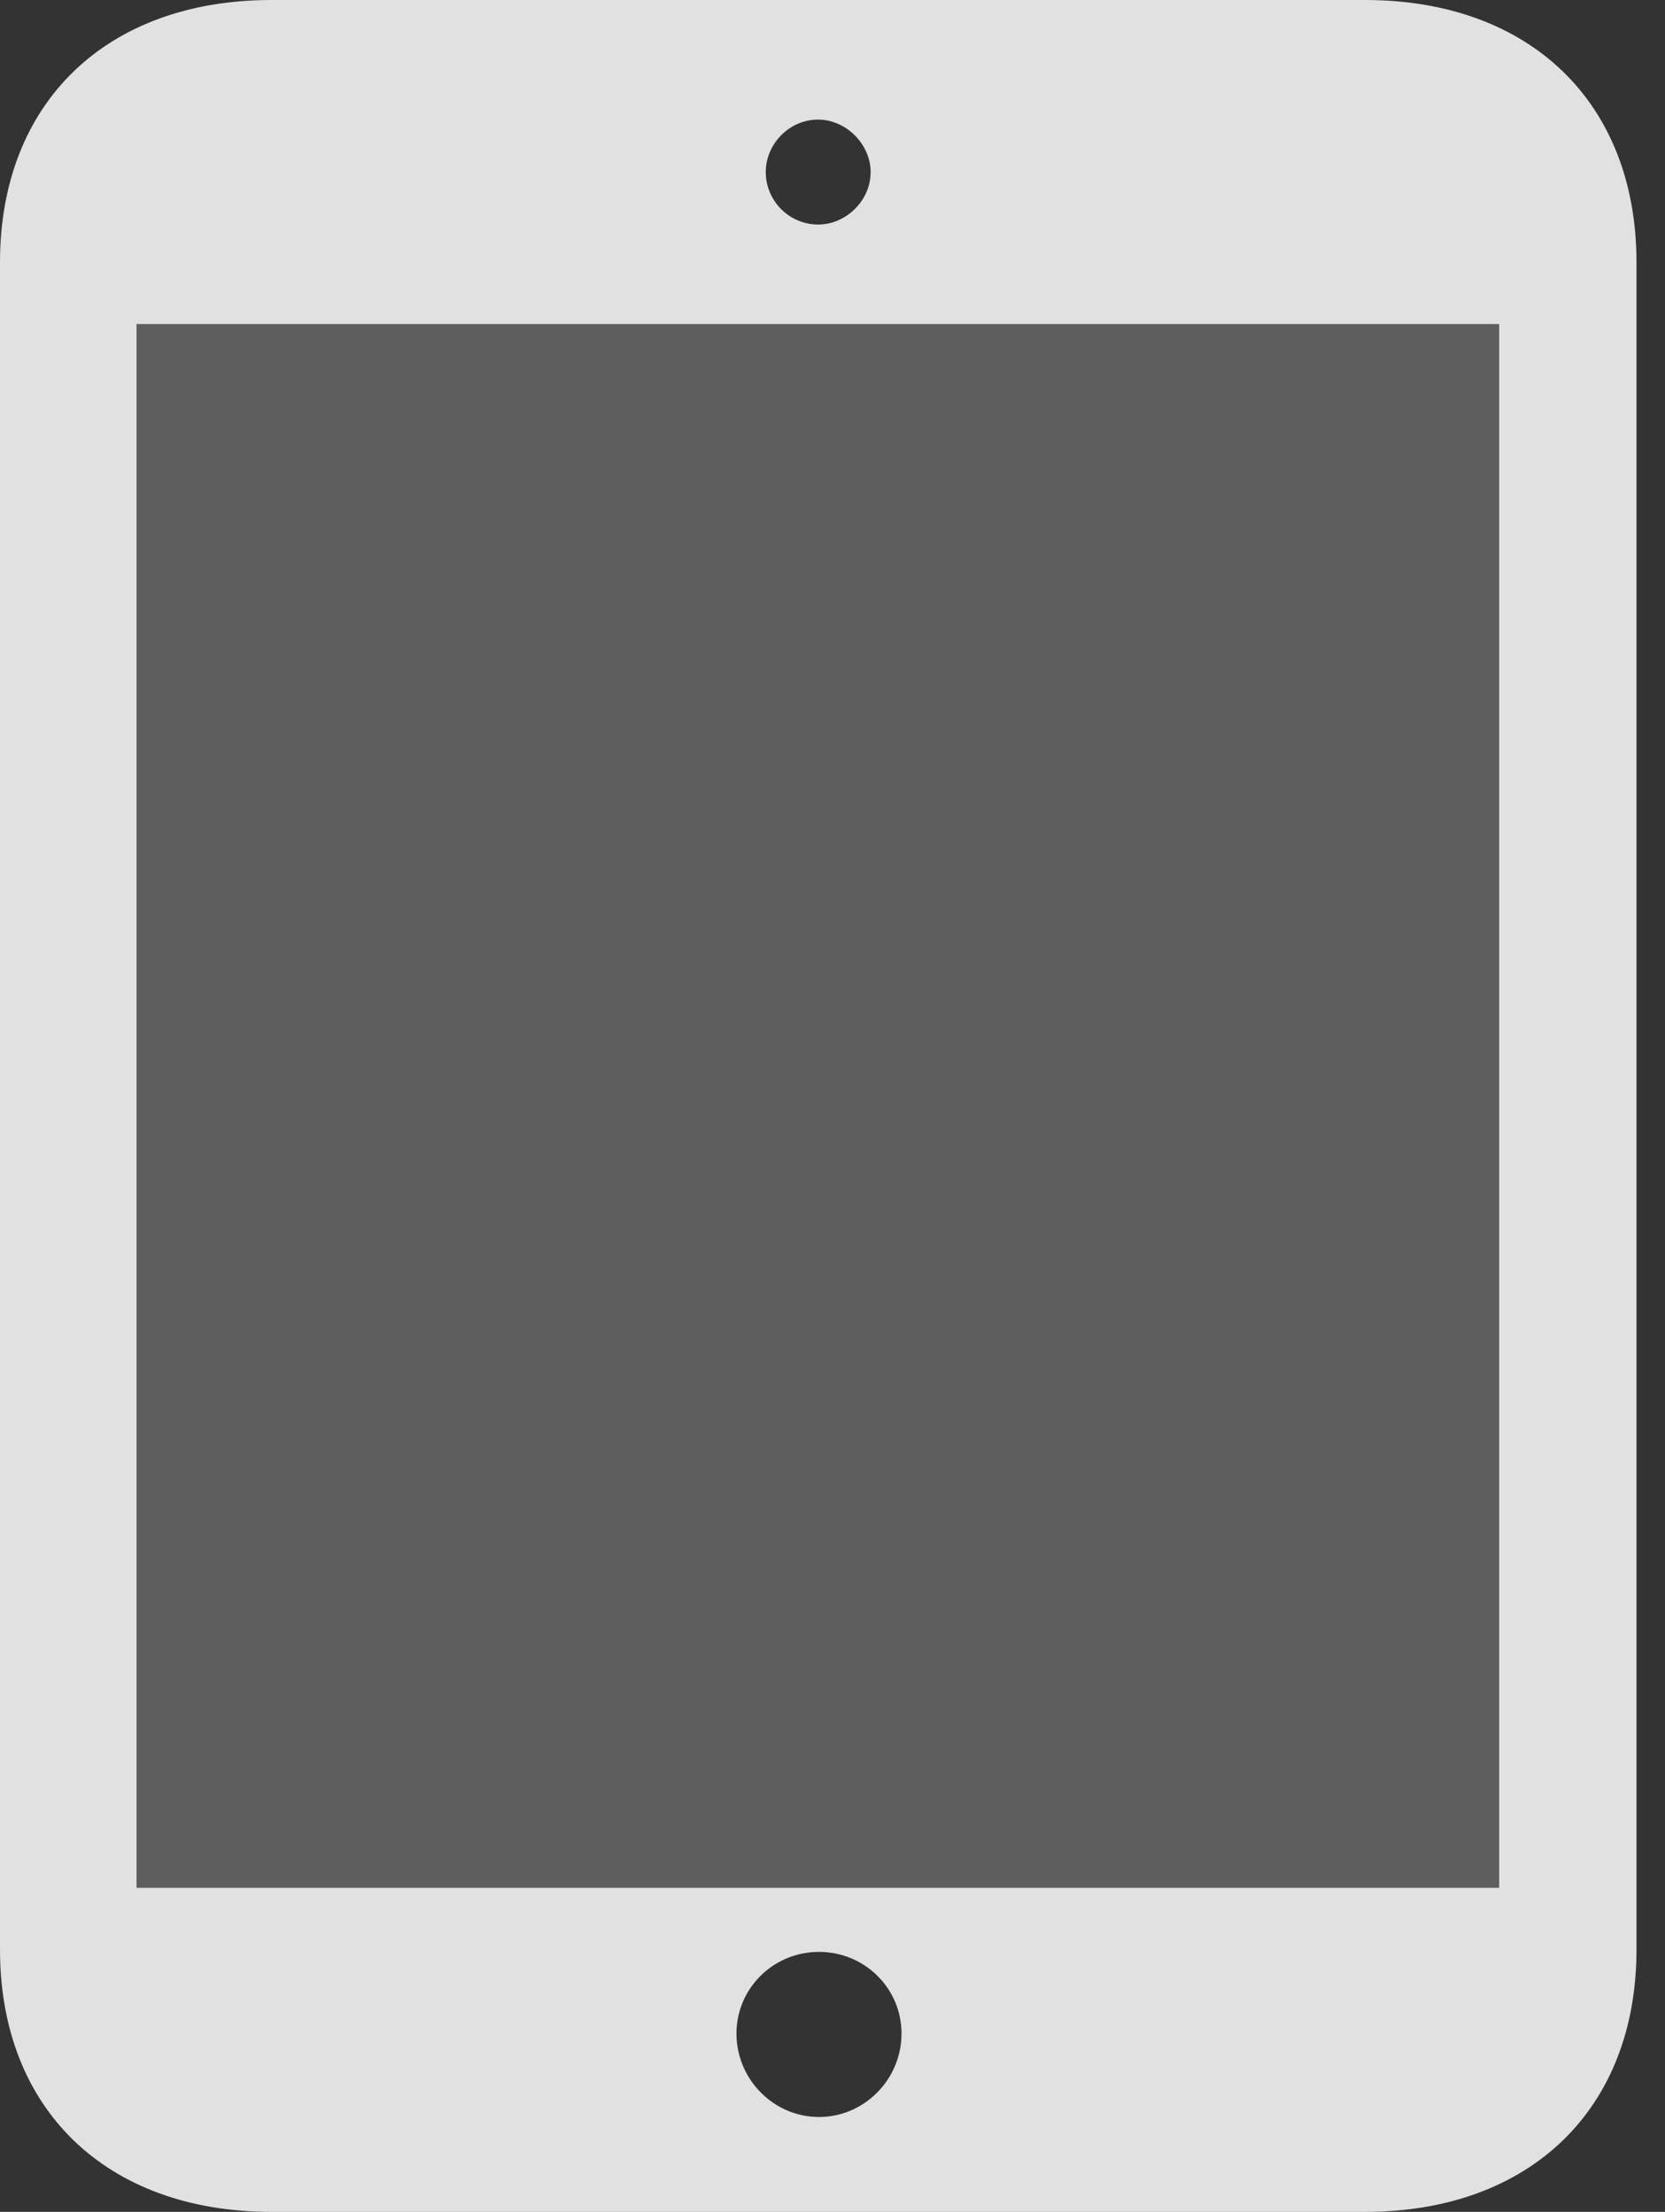 <?xml version="1.0" encoding="UTF-8"?>
<!--Generator: Apple Native CoreSVG 326-->
<!DOCTYPE svg
PUBLIC "-//W3C//DTD SVG 1.1//EN"
       "http://www.w3.org/Graphics/SVG/1.1/DTD/svg11.dtd">
<svg version="1.1" xmlns="http://www.w3.org/2000/svg" xmlns:xlink="http://www.w3.org/1999/xlink" viewBox="0 0 21.084 27.998">
 <rect x="0" y="0" width="21.084" height="27.998" fill="#333333" stroke="none"/>
 <g>
  <rect height="27.998" opacity="0" width="21.084" x="0" y="0"/>
  <path d="M1.729 23.896L1.729 4.102L18.984 4.102L18.984 23.896Z" fill="white" fill-opacity="0.212"/>
  <path d="M3.438 27.998L17.285 27.998C19.375 27.998 20.723 26.699 20.723 24.678L20.723 3.32C20.723 1.299 19.375 0 17.285 0L3.438 0C1.348 0 0 1.299 0 3.32L0 24.678C0 26.699 1.348 27.998 3.438 27.998ZM1.729 23.896L1.729 4.102L18.984 4.102L18.984 23.896ZM10.371 26.797C9.795 26.797 9.326 26.318 9.326 25.742C9.326 25.166 9.795 24.707 10.371 24.707C10.947 24.707 11.416 25.166 11.416 25.742C11.416 26.318 10.947 26.797 10.371 26.797ZM10.361 2.842C9.99 2.842 9.697 2.539 9.697 2.178C9.697 1.826 9.99 1.514 10.361 1.514C10.713 1.514 11.025 1.826 11.025 2.178C11.025 2.539 10.713 2.842 10.361 2.842Z" fill="white" fill-opacity="0.85"/>
 </g>
</svg>
